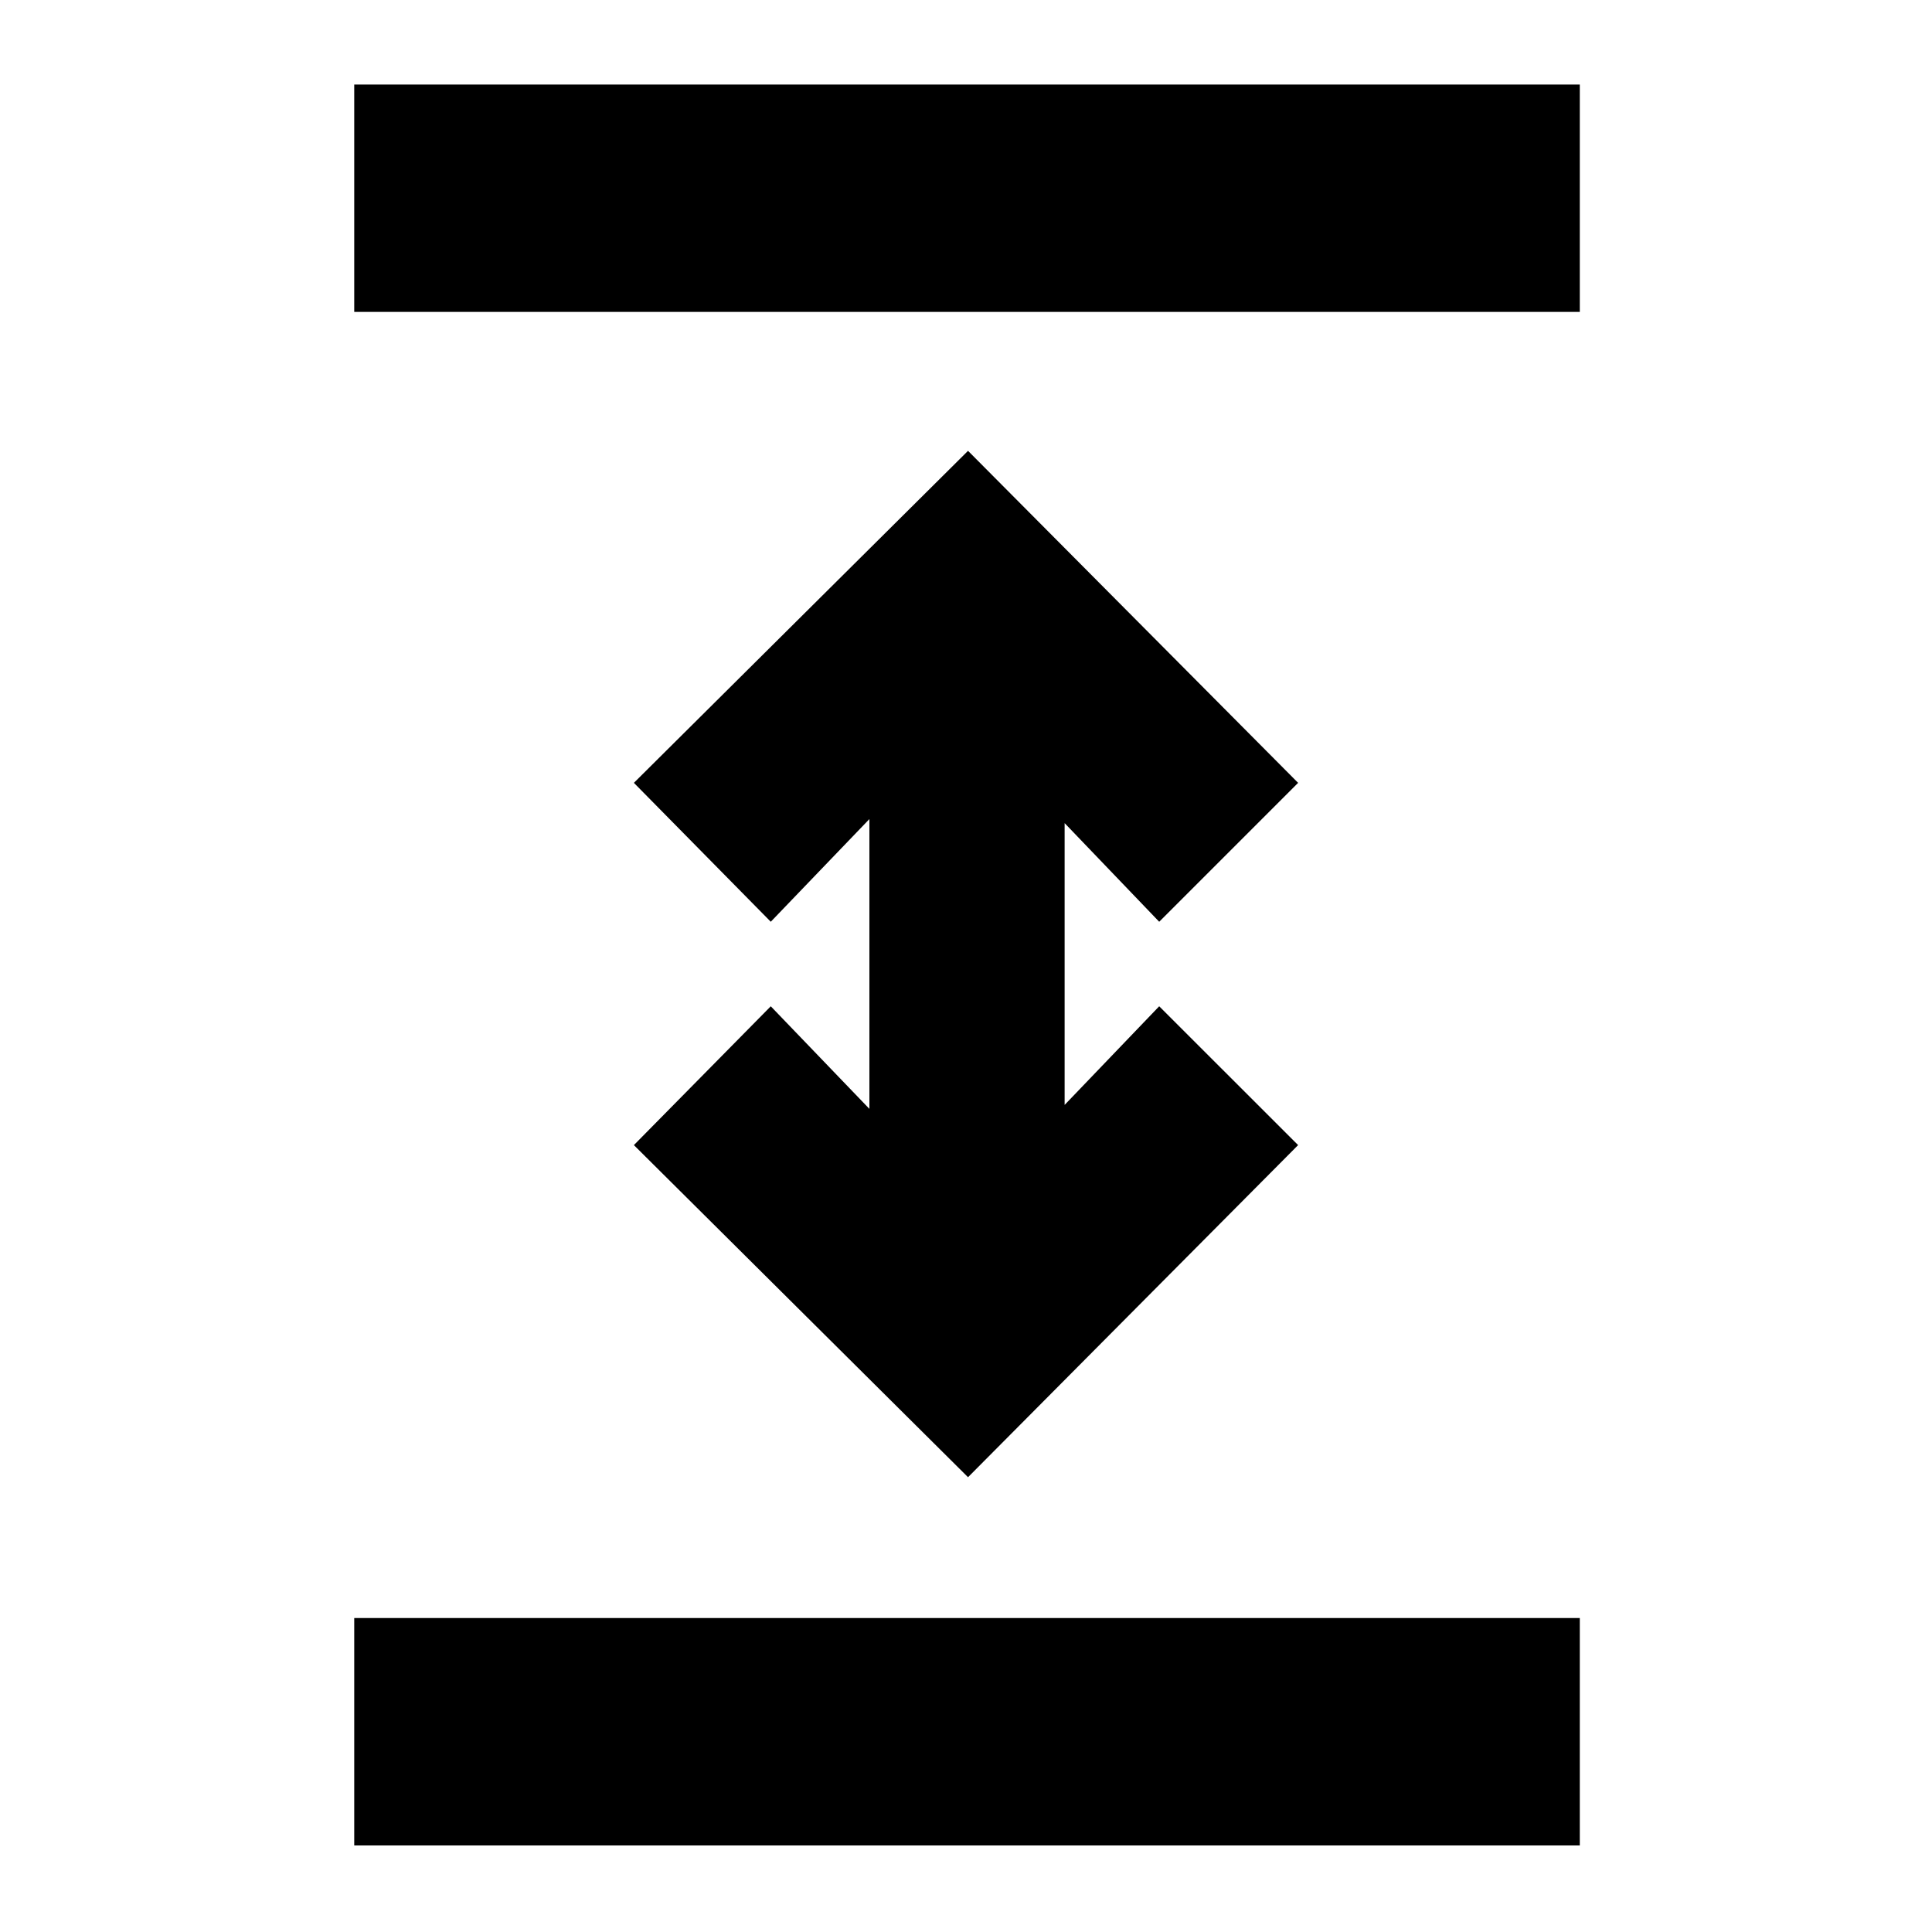 <svg xmlns="http://www.w3.org/2000/svg" height="20" width="20"><path d="M3.667 19.104V16.75h12.687v2.354Zm6.354-3.812-3.459-3.438 1.417-1.437L9 11.479v-3L7.979 9.542 6.562 8.104l3.459-3.437 3.417 3.437L12 9.542l-.979-1.021v2.917L12 10.417l1.438 1.437ZM3.667 3.229V.875h12.687v2.354Z"/></svg>